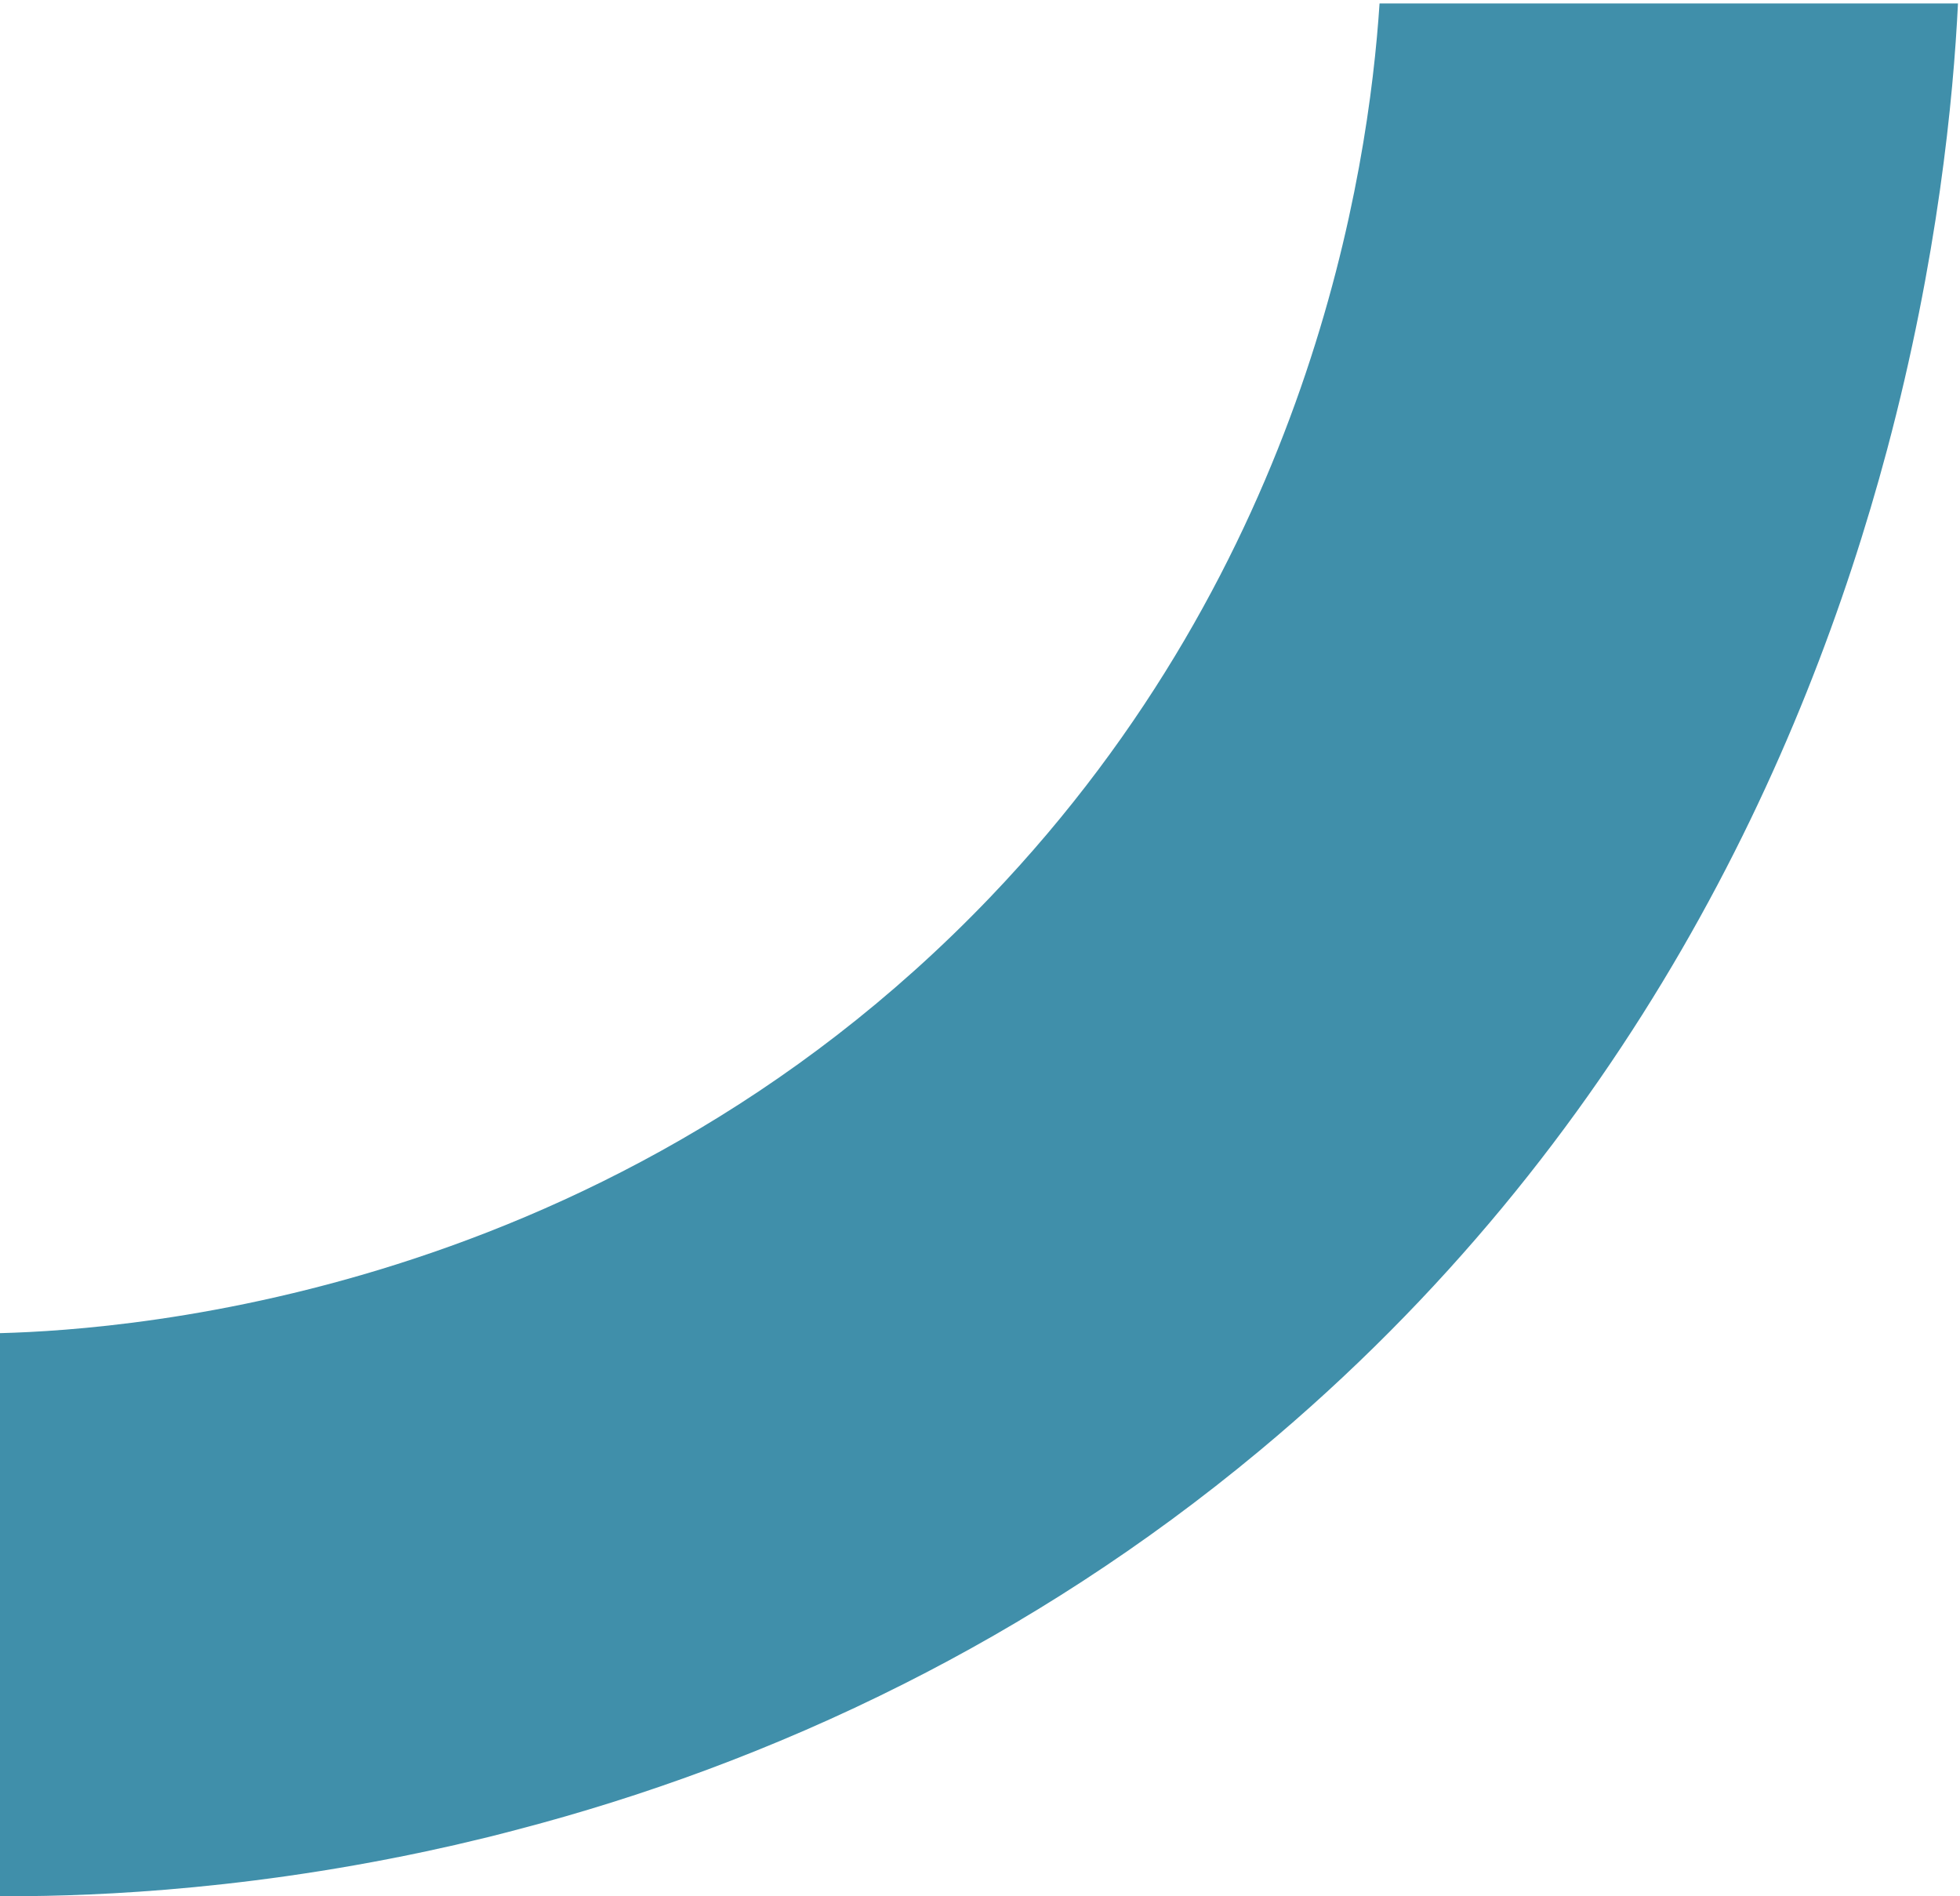 <svg width="459" height="444" viewBox="0 0 459 444" fill="none" xmlns="http://www.w3.org/2000/svg">
<path d="M323.07 0.808L458.527 0.809C457.449 22.907 453.846 60.632 441.914 105.333C422.684 177.295 381.792 267.432 295.006 339.647C267.653 362.41 239.519 380.24 211.891 394.169C180.545 410.003 149.865 420.857 121.709 428.246C119.322 428.888 116.936 429.485 114.595 430.082C113.333 430.38 112.094 430.678 110.855 430.976C109.799 431.229 108.721 431.481 107.665 431.734C107.321 431.826 106.977 431.894 106.609 431.986C104.338 432.491 102.089 432.996 99.84 433.478C53.923 443.276 17.001 444.125 -1.38 443.988L-2 443.988L-2 312.202C20.787 311.743 138.988 307.108 231.878 210.087C306.778 131.814 320.477 40.186 323.07 0.808Z" fill="#408FAA"/>
</svg>
